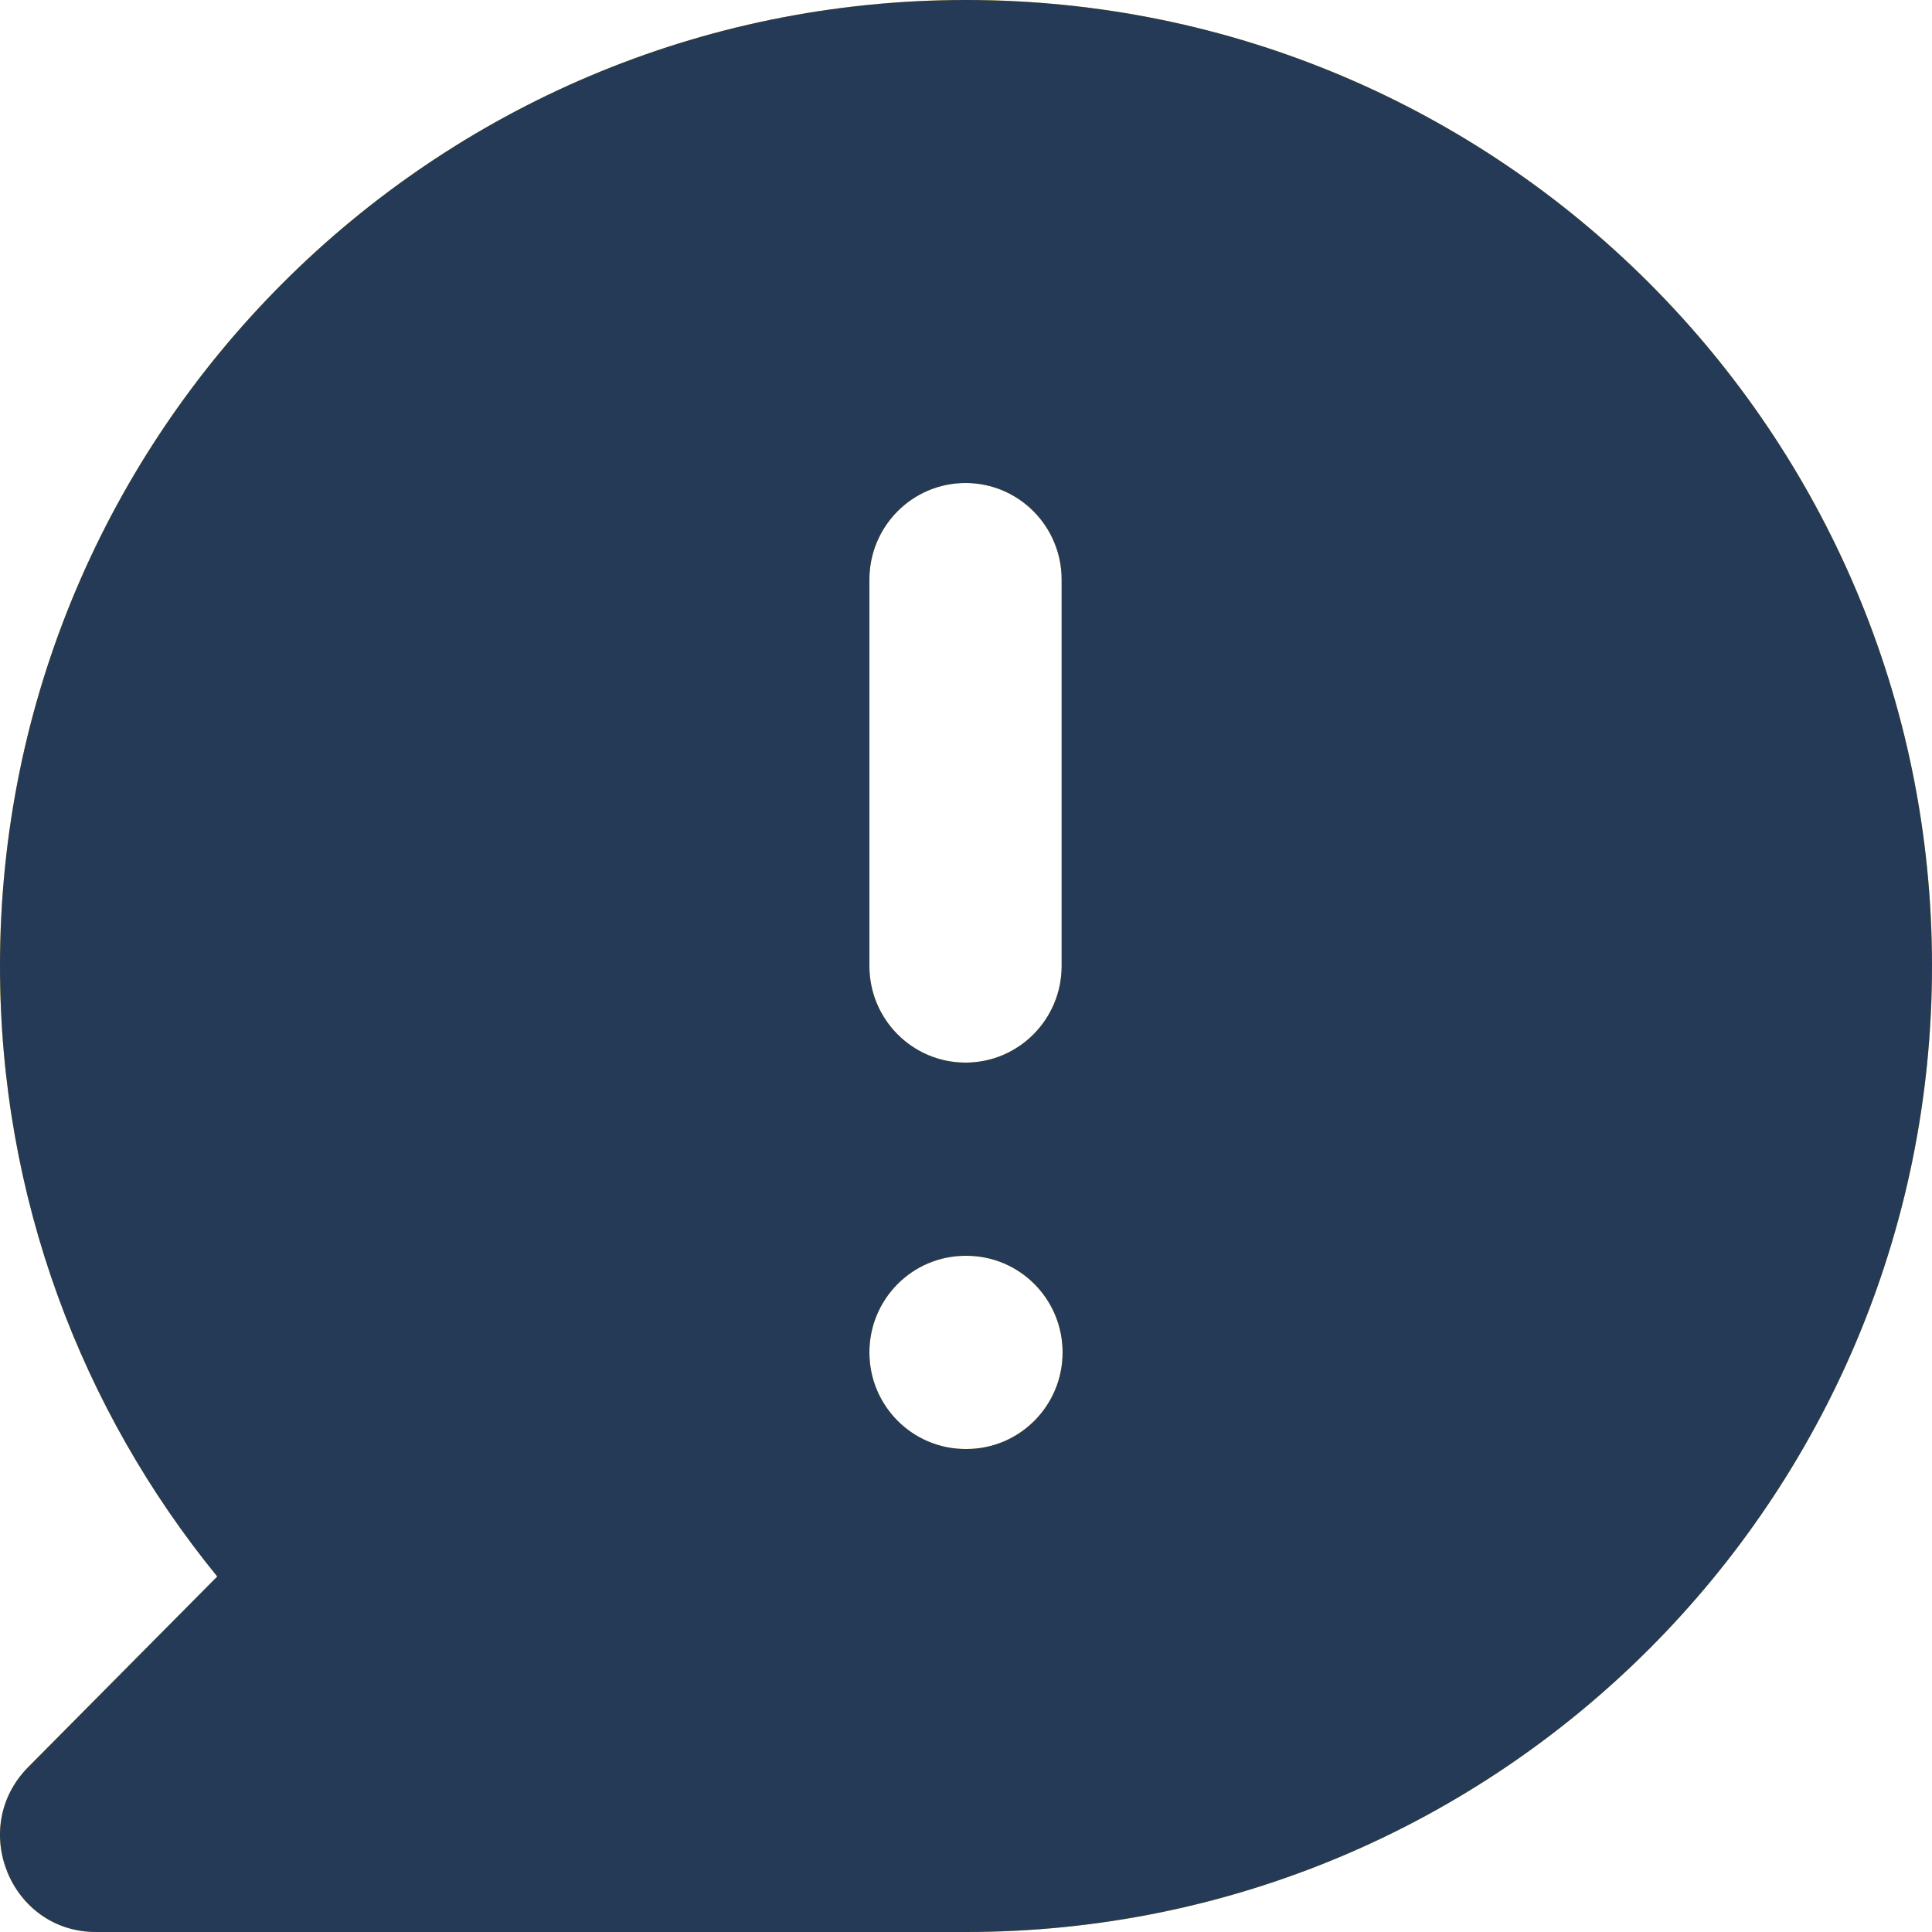 <svg width="20" height="20" viewBox="0 0 20 20" fill="none" xmlns="http://www.w3.org/2000/svg">
<path fill-rule="evenodd" clip-rule="evenodd" d="M20 10C20 15.523 15.523 20 10 20H0.994C0.11 20 -0.332 18.923 0.292 18.293L2.249 16.32C0.843 14.597 1.21409e-08 12.397 1.21409e-08 10C1.21409e-08 4.477 4.477 0 10 0C15.523 0 20 4.477 20 10ZM10.99 6C10.99 5.448 10.545 5 9.995 5C9.445 5 9 5.448 9 6V10C9 10.552 9.445 11 9.995 11C10.545 11 10.99 10.552 10.99 10V6ZM9.995 13C9.445 13 9 13.448 9 14C9 14.552 9.445 15 9.995 15H10.005C10.555 15 11 14.552 11 14C11 13.448 10.555 13 10.005 13H9.995Z" fill="#FFC400"/>
<path fill-rule="evenodd" clip-rule="evenodd" d="M20 10C20 15.523 15.523 20 10 20H0.994C0.11 20 -0.332 18.923 0.292 18.293L2.249 16.32C0.843 14.597 1.21409e-08 12.397 1.21409e-08 10C1.21409e-08 4.477 4.477 0 10 0C15.523 0 20 4.477 20 10ZM10.99 6C10.99 5.448 10.545 5 9.995 5C9.445 5 9 5.448 9 6V10C9 10.552 9.445 11 9.995 11C10.545 11 10.99 10.552 10.99 10V6ZM9.995 13C9.445 13 9 13.448 9 14C9 14.552 9.445 15 9.995 15H10.005C10.555 15 11 14.552 11 14C11 13.448 10.555 13 10.005 13H9.995Z" fill="#243A57"/>
</svg>
